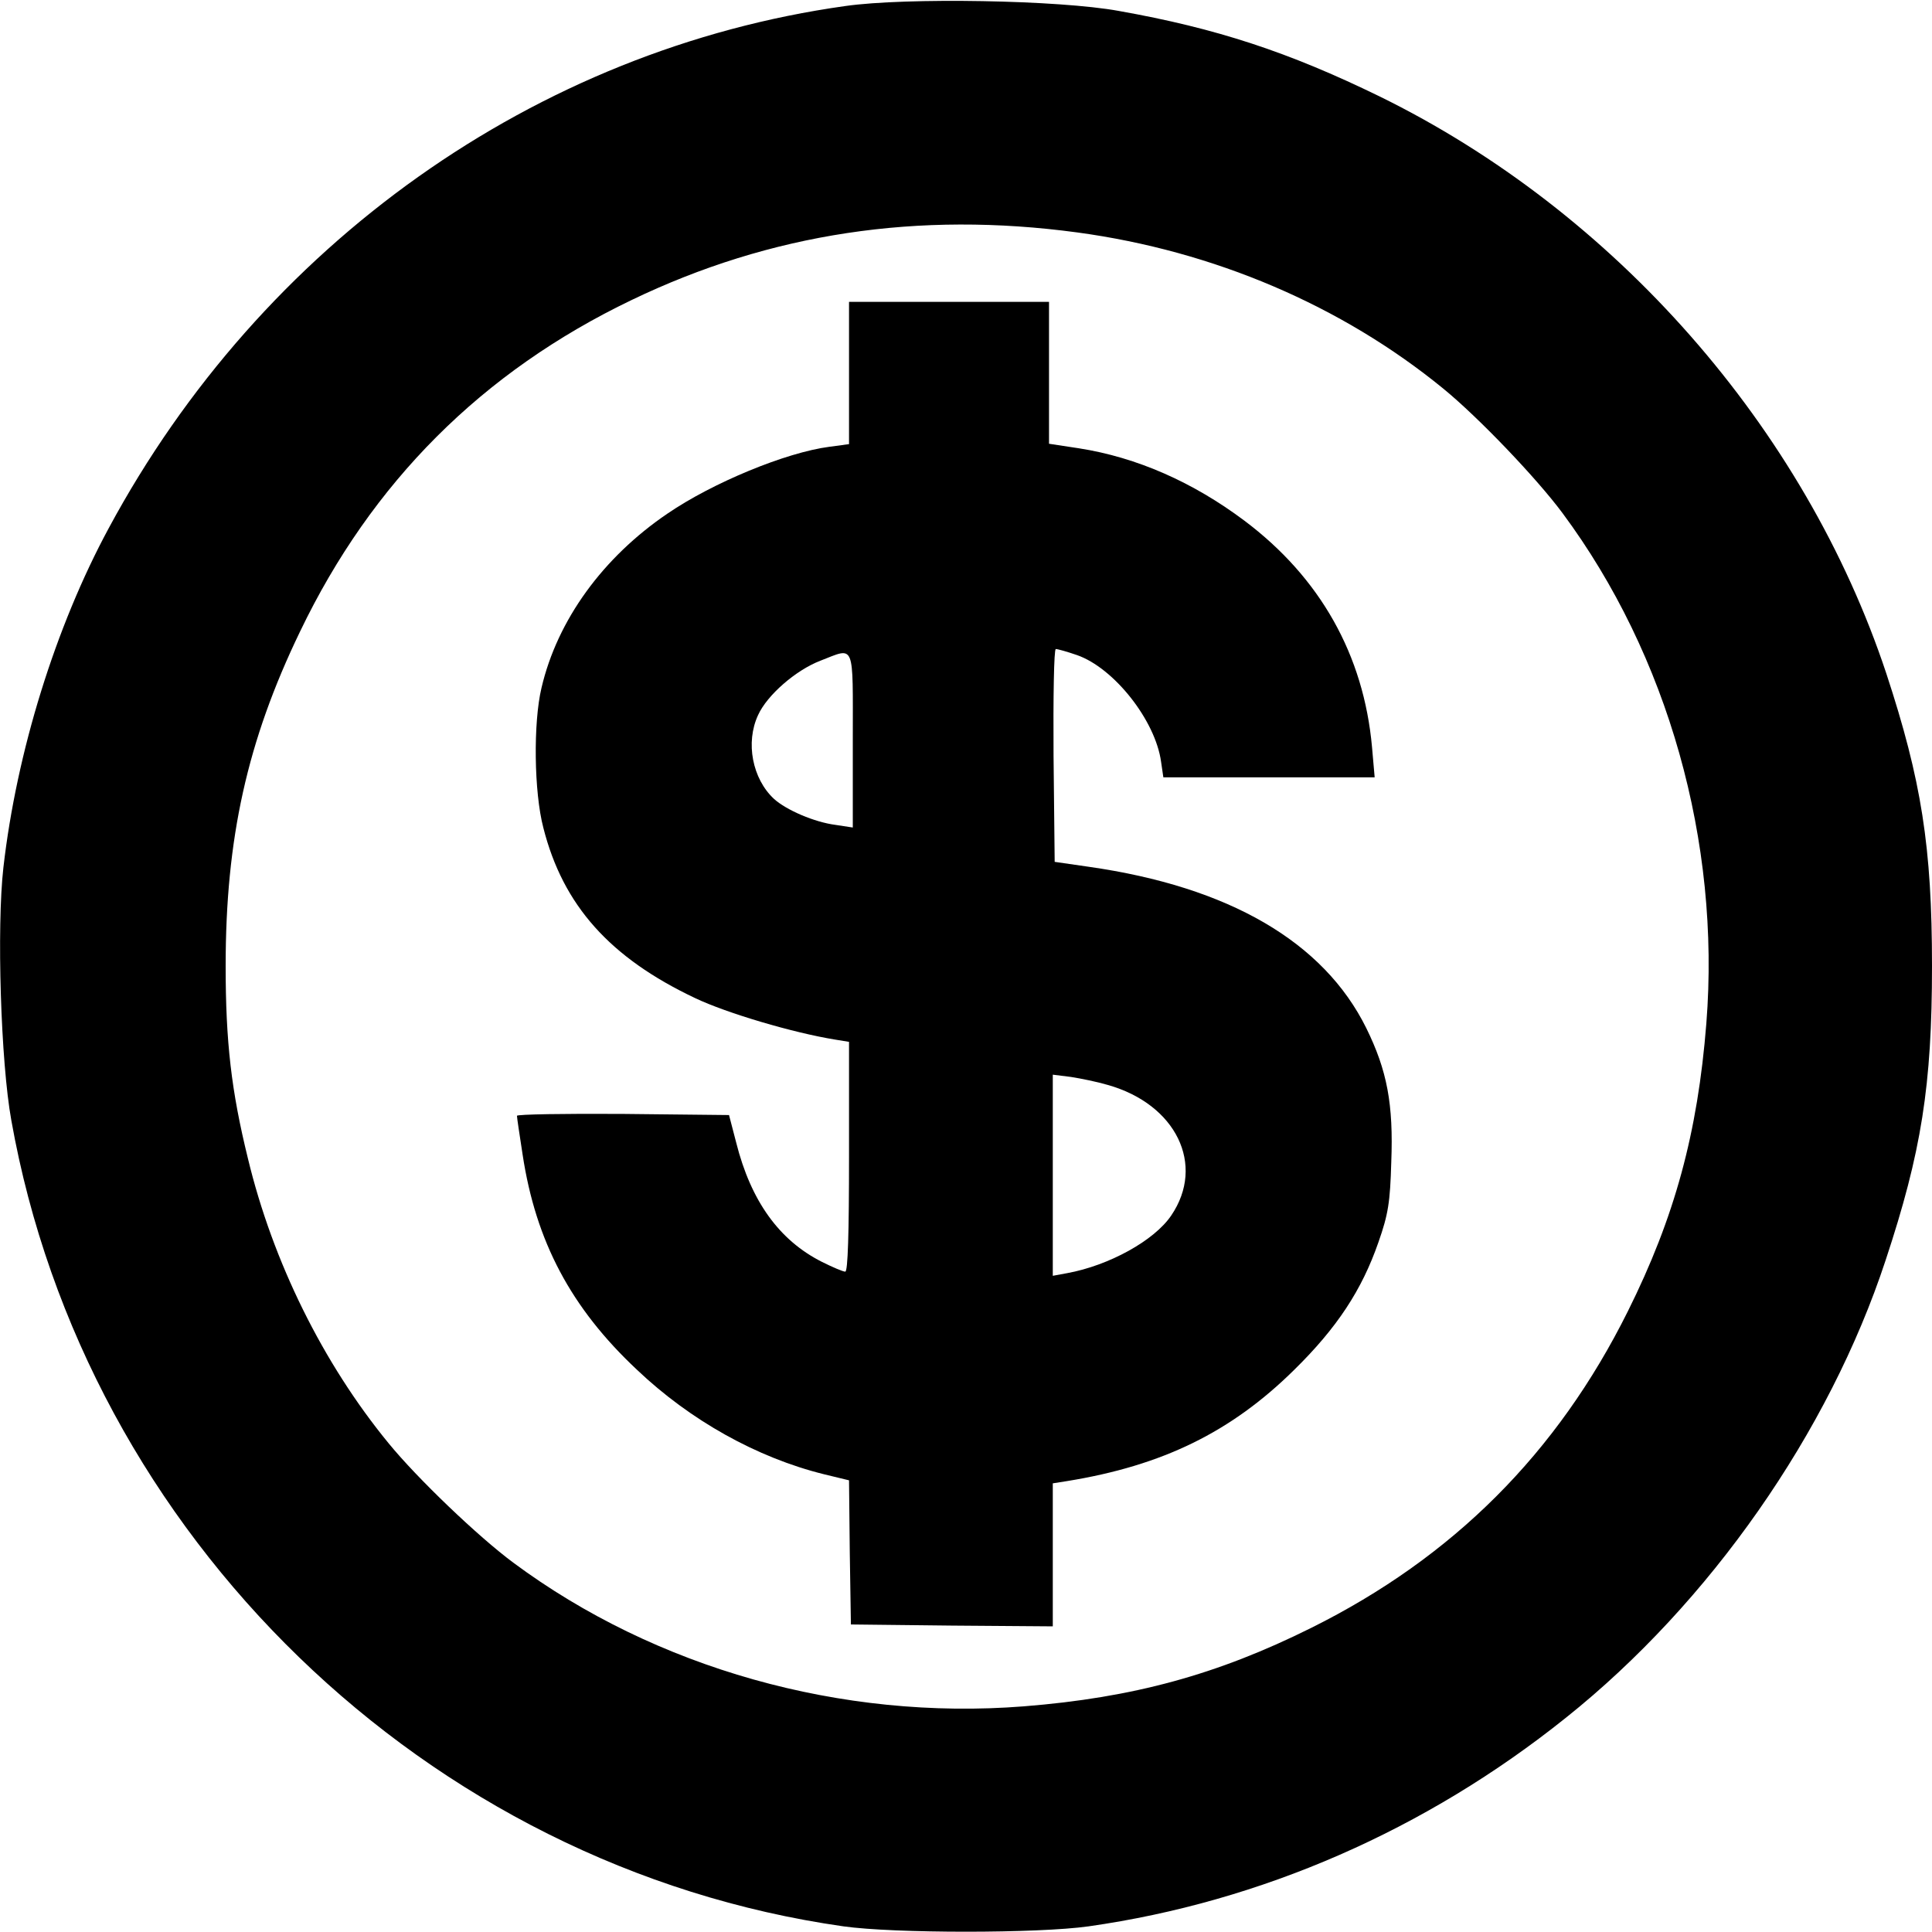 <?xml version="1.0" standalone="no"?>
<!DOCTYPE svg PUBLIC "-//W3C//DTD SVG 20010904//EN"
 "http://www.w3.org/TR/2001/REC-SVG-20010904/DTD/svg10.dtd">
<svg version="1.0" xmlns="http://www.w3.org/2000/svg"
 width="512pt" height="512pt" viewBox="0 0 512 512"
 preserveAspectRatio="xMidYMid meet">
<g transform="translate(0,512) scale(0.1,-0.1)"
fill="#000000" stroke="none">
<path d="M2240 5104 c-820 -115 -1546 -630 -1952 -1384 -141 -261 -244 -593
-279 -899 -18 -158 -7 -516 21 -670 196 -1102 1101 -1979 2205 -2136 134 -19
516 -19 650 0 457 65 893 255 1265 553 381 304 697 756 847 1212 95 287 123
463 123 780 0 316 -28 492 -121 775 -216 651 -719 1224 -1344 1530 -240 117
-431 180 -690 226 -158 29 -564 36 -725 13z m615 -600 c362 -49 701 -194 970
-414 93 -76 247 -237 316 -330 279 -376 419 -871 381 -1352 -23 -291 -84 -514
-208 -763 -187 -376 -463 -652 -839 -839 -249 -124 -472 -185 -762 -208 -483
-38 -976 101 -1353 381 -93 69 -254 223 -330 316 -174 212 -307 481 -373 755
-44 179 -59 309 -59 510 0 338 57 596 197 886 190 396 483 689 879 879 368
177 759 236 1181 179z"/>
<path d="M2250 4131 l0 -188 -52 -7 c-115 -15 -309 -95 -429 -177 -171 -116
-292 -282 -334 -462 -22 -92 -20 -276 5 -371 52 -205 176 -344 402 -451 84
-40 260 -92 371 -110 l37 -6 0 -304 c0 -203 -3 -305 -10 -305 -6 0 -34 12 -62
26 -113 57 -188 161 -227 316 l-19 73 -281 3 c-154 1 -281 -1 -281 -5 0 -5 7
-51 15 -103 35 -230 128 -406 303 -570 141 -134 318 -233 496 -277 l66 -16 2
-191 3 -191 268 -3 267 -2 0 189 0 190 38 6 c253 41 435 130 602 295 113 111
179 211 223 338 26 74 31 106 34 212 6 154 -11 243 -66 355 -113 229 -364 375
-736 428 l-90 13 -3 282 c-1 155 1 282 6 282 5 0 30 -7 56 -16 98 -34 208
-173 223 -283 l6 -41 280 0 280 0 -7 80 c-22 244 -137 449 -338 600 -136 102
-285 168 -439 192 l-79 12 0 188 0 188 -265 0 -265 0 0 -189z m10 -972 l0
-232 -46 7 c-55 7 -130 39 -163 69 -57 53 -76 149 -42 222 24 53 100 119 165
144 93 36 86 52 86 -210z m675 -914 c182 -51 260 -212 169 -346 -45 -67 -166
-133 -276 -153 l-38 -7 0 267 0 266 48 -6 c26 -4 70 -13 97 -21z"/>
</g>
</svg>
